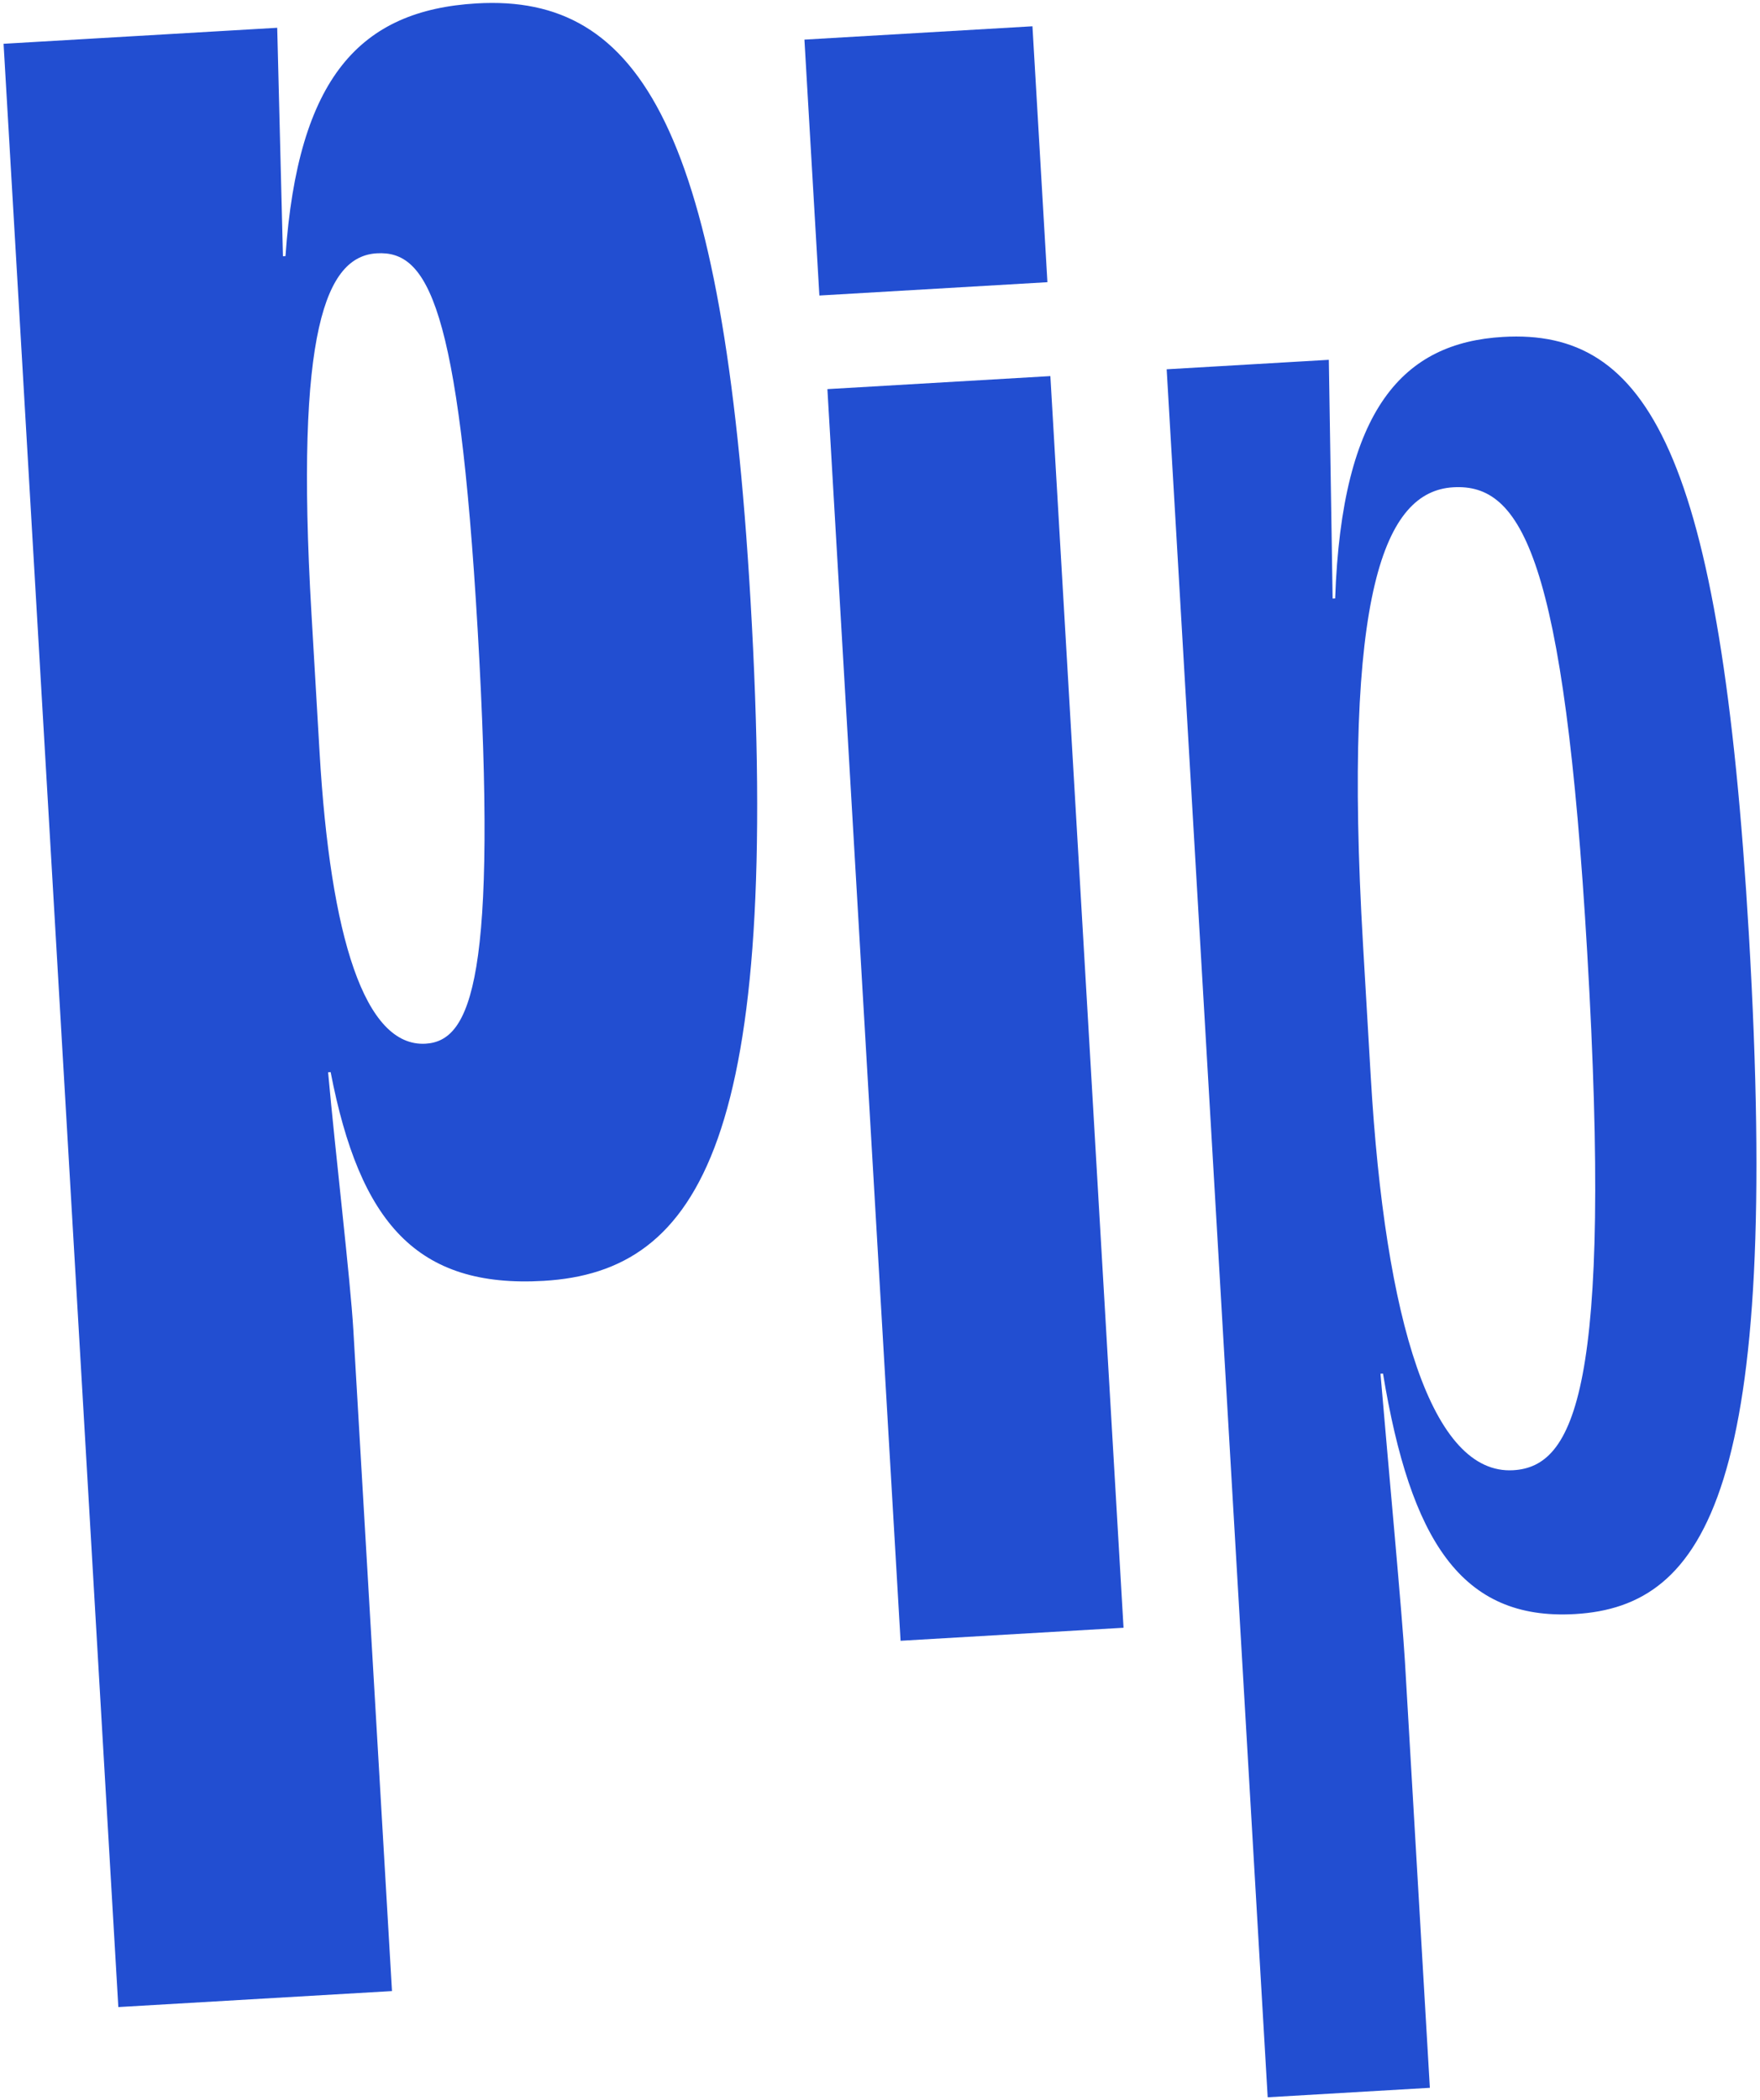 <svg width="300" height="358" viewBox="0 0 300 358" fill="none" xmlns="http://www.w3.org/2000/svg">
<path d="M81.41 107.18C78.178 51.899 72.871 42.675 64.234 43.18C55.597 43.685 50.257 56.131 53.085 104.503L54.473 128.256C56.317 159.784 62.178 178.509 72.543 177.904C80.318 177.449 84.894 166.781 81.41 107.18ZM0.609 7.463L47.253 4.736L48.23 43.683L48.661 43.657C50.781 13.197 61.378 1.743 81.245 0.581C109.318 -1.059 123.257 22.395 127.927 102.293C133.281 193.855 119.451 216.765 92.674 218.331C71.081 219.592 61.329 208.461 56.359 182.751L55.927 182.776C57.167 196.571 59.725 218.089 60.23 226.728L66.815 339.393L20.171 342.12L0.609 7.463Z" fill="#224ED1"/>
<path d="M141.034 66.329L179.04 64.108L191.512 277.461L153.506 279.682L141.034 66.329ZM137.118 6.753L175.987 4.481L178.538 48.102L139.667 50.374L137.118 6.753Z" fill="#224ED1"/>
<path d="M270.546 162.333C266.608 94.957 259.372 82.381 247.712 83.062C236.05 83.743 228.804 100.636 232.338 161.098L233.652 183.558C236.1 225.45 244.118 251.418 257.94 250.61C268.304 250.003 274.914 237.05 270.546 162.333ZM198.865 62.949L226.506 61.333L227.152 102.032L227.584 102.006C228.713 69.437 239.337 58.416 256.18 57.431C280.798 55.992 293.289 76.93 298.112 159.421C303.616 253.573 290.932 273.815 268.473 275.129C249.038 276.265 240.43 262.467 235.741 234.139L235.309 234.163C236.701 250.55 239.004 275.118 239.484 283.323L243.725 355.881L216.084 357.497L198.865 62.949Z" fill="#224ED1"/>
</svg>

